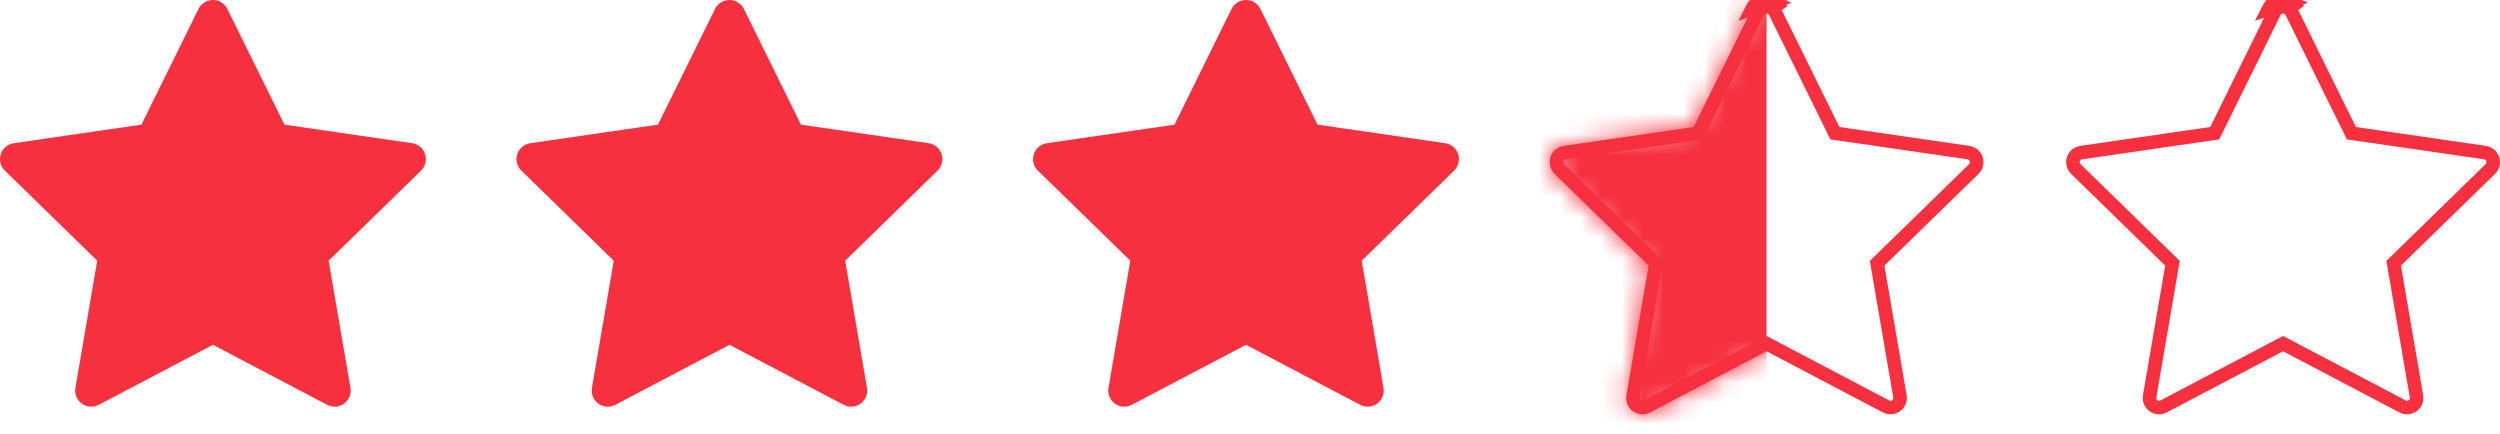 <svg width="121" height="21" viewBox="0 0 121 21" fill="none" xmlns="http://www.w3.org/2000/svg">
<path d="M110.852 0.082C111.008 0.159 111.135 0.285 111.212 0.441L110.852 0.082ZM110.852 0.082C110.46 -0.112 109.984 0.05 109.788 0.441L110.852 0.082ZM113.732 6.292L113.808 6.447L113.979 6.471L120.273 7.386C120.273 7.386 120.273 7.386 120.274 7.386C120.531 7.425 120.705 7.661 120.666 7.912L120.666 7.915C120.652 8.016 120.604 8.109 120.53 8.181L115.976 12.621L115.853 12.742L115.882 12.912L116.958 19.182L116.958 19.183C117.002 19.434 116.832 19.675 116.579 19.718L116.578 19.718C116.477 19.736 116.373 19.719 116.285 19.673L116.284 19.672L110.653 16.711L110.5 16.631L110.347 16.711L104.716 19.672L104.716 19.672C104.639 19.713 104.553 19.731 104.466 19.725C104.38 19.718 104.297 19.688 104.227 19.637C104.156 19.586 104.102 19.517 104.069 19.436C104.037 19.356 104.027 19.268 104.042 19.183L104.042 19.182L105.118 12.912L105.147 12.742L105.024 12.621L100.469 8.18L100.469 8.18C100.38 8.094 100.33 7.976 100.328 7.853C100.327 7.729 100.374 7.61 100.46 7.521C100.532 7.448 100.625 7.401 100.725 7.386L100.726 7.386L107.021 6.471L107.192 6.447L107.269 6.292L110.082 0.588C110.082 0.588 110.082 0.588 110.082 0.587C110.198 0.357 110.478 0.263 110.707 0.376L110.707 0.376C110.799 0.421 110.872 0.495 110.917 0.586L110.917 0.587L113.732 6.292Z" stroke="#F6303F" stroke-width="0.656"/>
<path d="M85.852 0.082C86.008 0.159 86.135 0.285 86.212 0.441L85.852 0.082ZM85.852 0.082C85.46 -0.112 84.984 0.05 84.788 0.441L85.852 0.082ZM88.732 6.292L88.808 6.447L88.979 6.471L95.273 7.386C95.273 7.386 95.273 7.386 95.273 7.386C95.531 7.425 95.705 7.661 95.666 7.912L95.666 7.915C95.651 8.016 95.604 8.109 95.531 8.181L90.976 12.621L90.853 12.742L90.882 12.912L91.958 19.182L91.958 19.183C92.001 19.434 91.832 19.675 91.579 19.718L91.578 19.718C91.477 19.736 91.373 19.719 91.285 19.673L91.284 19.672L85.653 16.711L85.5 16.631L85.347 16.711L79.716 19.672L79.716 19.672C79.639 19.713 79.553 19.731 79.466 19.725C79.38 19.718 79.297 19.688 79.227 19.637C79.156 19.586 79.102 19.517 79.069 19.436C79.037 19.356 79.027 19.268 79.042 19.183L79.042 19.182L80.118 12.912L80.147 12.742L80.024 12.621L75.469 8.18L75.469 8.18C75.38 8.094 75.33 7.976 75.328 7.853C75.326 7.729 75.374 7.61 75.46 7.521C75.532 7.448 75.625 7.401 75.725 7.386L75.726 7.386L82.021 6.471L82.192 6.447L82.269 6.292L85.082 0.588C85.082 0.588 85.082 0.588 85.082 0.587C85.198 0.357 85.478 0.263 85.707 0.376L85.707 0.376C85.799 0.421 85.872 0.495 85.917 0.586L85.917 0.587L88.732 6.292Z" stroke="#F6303F" stroke-width="0.656"/>
<mask id="mask0_1_49" style="mask-type:alpha" maskUnits="userSpaceOnUse" x="75" y="0" width="21" height="21">
<path d="M95.321 7.062L89.026 6.147L86.212 0.441C86.135 0.285 86.008 0.159 85.852 0.082C85.46 -0.112 84.984 0.05 84.788 0.441L81.974 6.147L75.679 7.062C75.505 7.086 75.347 7.168 75.225 7.292C75.078 7.443 74.997 7.646 75 7.857C75.003 8.067 75.089 8.268 75.24 8.415L79.795 12.856L78.719 19.127C78.694 19.273 78.71 19.423 78.765 19.56C78.821 19.697 78.914 19.816 79.034 19.903C79.153 19.99 79.295 20.041 79.443 20.052C79.591 20.062 79.738 20.031 79.869 19.962L85.5 17.002L91.131 19.962C91.285 20.044 91.463 20.071 91.634 20.042C92.066 19.967 92.356 19.558 92.281 19.127L91.205 12.856L95.76 8.415C95.884 8.294 95.966 8.135 95.991 7.962C96.058 7.528 95.755 7.126 95.321 7.062Z" fill="#F6303F"/>
</mask>
<g mask="url(#mask0_1_49)">
<rect x="72.375" y="-6.562" width="13.125" height="35.438" fill="#F6303F"/>
</g>
<path d="M69.946 6.931L63.767 6.033L61.004 0.433C60.929 0.28 60.805 0.156 60.651 0.08C60.267 -0.11 59.8 0.049 59.608 0.433L56.845 6.033L50.666 6.931C50.496 6.955 50.34 7.036 50.221 7.157C50.077 7.306 49.997 7.505 50 7.712C50.003 7.918 50.087 8.115 50.236 8.26L54.706 12.618L53.65 18.773C53.625 18.916 53.641 19.064 53.696 19.198C53.75 19.333 53.842 19.449 53.959 19.535C54.077 19.62 54.216 19.671 54.361 19.681C54.506 19.692 54.651 19.661 54.779 19.593L60.306 16.688L65.833 19.593C65.984 19.674 66.159 19.7 66.327 19.671C66.75 19.598 67.035 19.197 66.962 18.773L65.906 12.618L70.376 8.26C70.498 8.141 70.578 7.985 70.603 7.814C70.668 7.389 70.371 6.994 69.946 6.931V6.931Z" fill="#F6303F"/>
<path d="M44.946 6.931L38.767 6.033L36.004 0.433C35.929 0.28 35.805 0.156 35.651 0.08C35.267 -0.11 34.8 0.049 34.608 0.433L31.845 6.033L25.666 6.931C25.496 6.955 25.34 7.036 25.221 7.157C25.077 7.306 24.997 7.505 25 7.712C25.003 7.918 25.087 8.115 25.235 8.26L29.706 12.618L28.65 18.773C28.625 18.916 28.641 19.064 28.696 19.198C28.75 19.333 28.842 19.449 28.959 19.535C29.077 19.62 29.216 19.671 29.361 19.681C29.506 19.692 29.651 19.661 29.779 19.593L35.306 16.688L40.833 19.593C40.984 19.674 41.159 19.7 41.327 19.671C41.75 19.598 42.035 19.197 41.962 18.773L40.906 12.618L45.376 8.26C45.498 8.141 45.578 7.985 45.603 7.814C45.668 7.389 45.371 6.994 44.946 6.931V6.931Z" fill="#F6303F"/>
<path d="M19.946 6.931L13.767 6.033L11.004 0.433C10.929 0.28 10.805 0.156 10.652 0.08C10.267 -0.11 9.8 0.049 9.607 0.433L6.845 6.033L0.666 6.931C0.496 6.955 0.34 7.036 0.221 7.157C0.077 7.306 -0.003 7.505 6.8497e-05 7.712C0.003 7.918 0.087 8.115 0.236 8.26L4.706 12.618L3.65 18.773C3.625 18.916 3.641 19.064 3.696 19.198C3.75 19.333 3.842 19.449 3.959 19.535C4.077 19.62 4.216 19.671 4.361 19.681C4.506 19.692 4.651 19.661 4.779 19.593L10.306 16.688L15.833 19.593C15.984 19.674 16.159 19.7 16.327 19.671C16.75 19.598 17.035 19.197 16.962 18.773L15.906 12.618L20.376 8.26C20.498 8.141 20.578 7.985 20.603 7.814C20.668 7.389 20.372 6.994 19.946 6.931V6.931Z" fill="#F6303F"/>
</svg>
